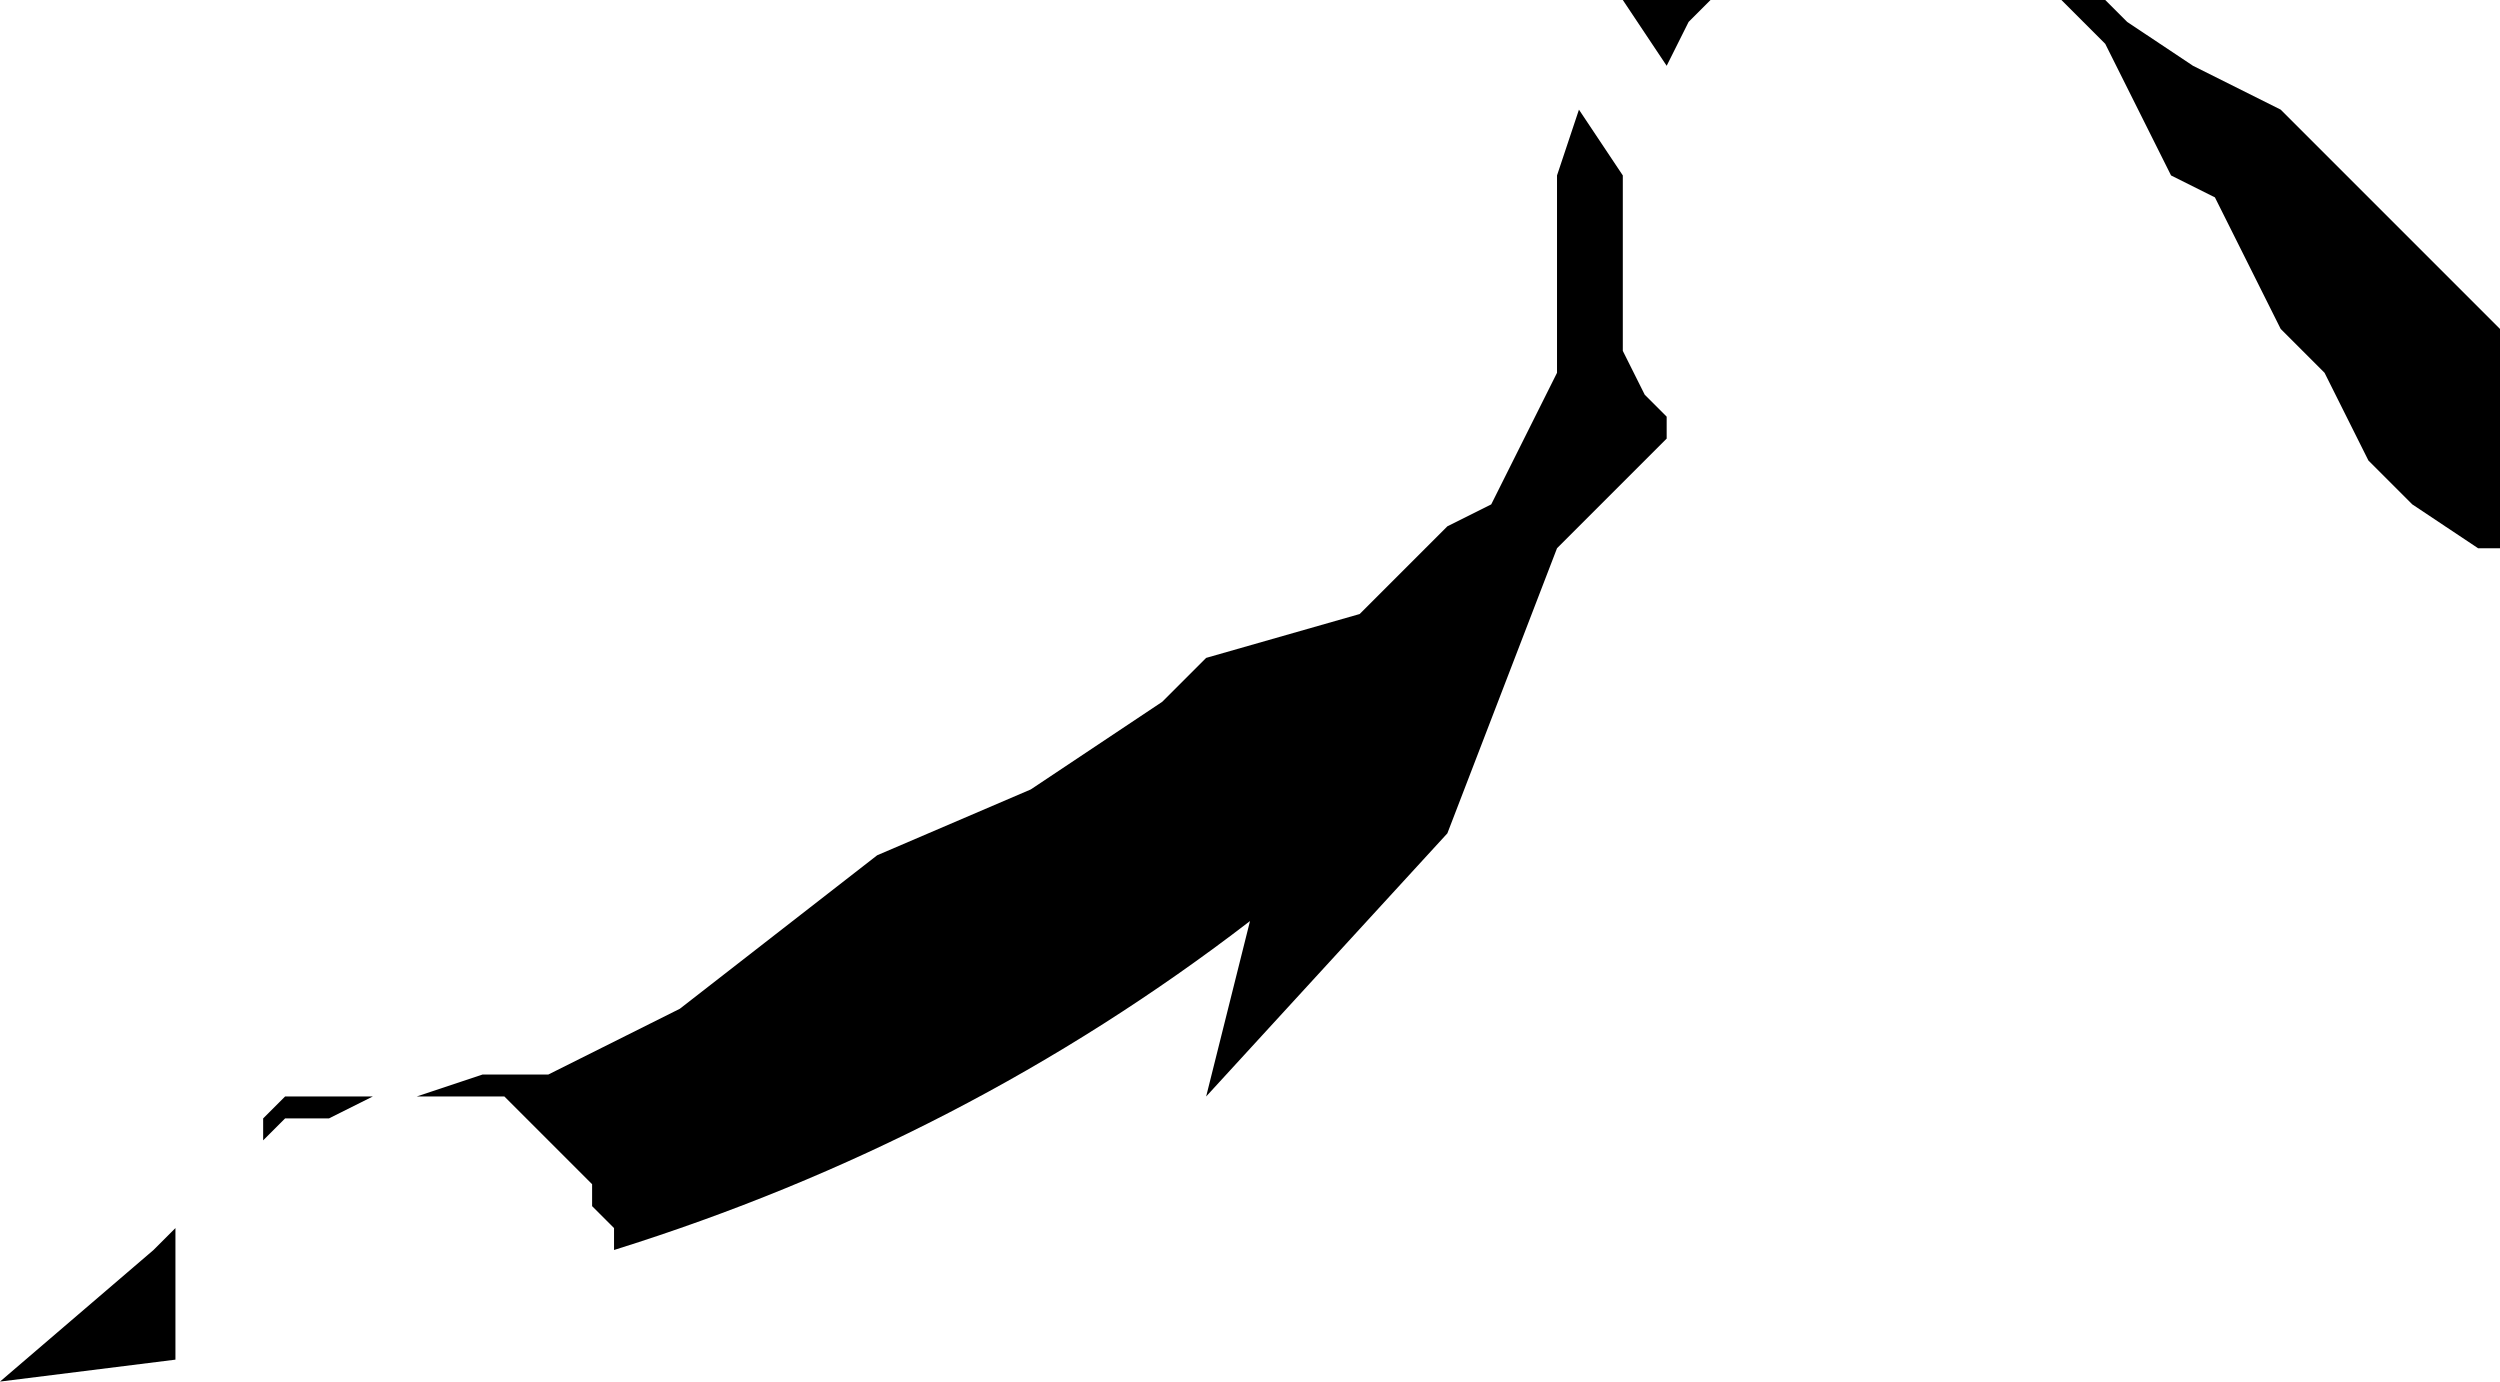 <?xml version="1.0" encoding="UTF-8" standalone="no"?>
<svg xmlns:ffdec="https://www.free-decompiler.com/flash" xmlns:xlink="http://www.w3.org/1999/xlink" ffdec:objectType="shape" height="3.15px" width="5.7px" xmlns="http://www.w3.org/2000/svg">
  <g transform="matrix(1.0, 0.0, 0.0, 1.0, 4.6, 26.55)">
    <path d="M-4.25 -23.7 L-4.2 -23.75 -4.2 -23.45 -4.6 -23.4 -4.25 -23.7 M-4.1 -23.85 L-4.15 -23.8 -4.1 -23.85 M-4.0 -24.0 L-3.95 -24.05 -3.75 -24.05 -3.85 -24.0 -3.95 -24.0 -4.0 -23.95 -4.0 -24.0 M-1.85 -25.05 L-1.5 -25.15 -1.4 -25.25 -1.3 -25.35 -1.2 -25.4 -1.15 -25.5 -1.1 -25.6 -1.05 -25.7 -1.05 -25.9 -1.05 -26.0 -1.05 -26.1 -1.05 -26.15 -1.0 -26.3 -0.9 -26.15 -0.9 -26.05 -0.9 -25.95 -0.9 -25.85 -0.9 -25.75 -0.85 -25.65 -0.8 -25.6 -0.8 -25.55 -1.05 -25.3 -1.3 -24.65 -1.85 -24.05 -1.75 -24.45 Q-2.4 -23.95 -3.2 -23.7 L-3.2 -23.75 -3.25 -23.8 -3.25 -23.85 -3.45 -24.05 -3.55 -24.05 -3.65 -24.05 -3.5 -24.1 -3.35 -24.1 -3.05 -24.25 -2.6 -24.6 -2.25 -24.75 -1.95 -24.95 -1.85 -25.05 M-0.9 -26.55 L-0.7 -26.55 -0.75 -26.5 -0.8 -26.4 -0.9 -26.55 M0.4 -26.4 L0.6 -26.3 1.05 -25.85 1.1 -25.8 1.1 -25.75 1.1 -25.5 1.1 -25.3 1.05 -25.3 0.9 -25.4 0.8 -25.5 0.75 -25.6 0.7 -25.7 0.6 -25.8 0.55 -25.9 0.5 -26.0 0.45 -26.1 0.35 -26.15 0.3 -26.25 0.25 -26.35 0.2 -26.45 0.1 -26.55 0.2 -26.55 0.25 -26.5 0.4 -26.4" fill="#000000" fill-rule="evenodd" stroke="none"/>
  </g>
</svg>
